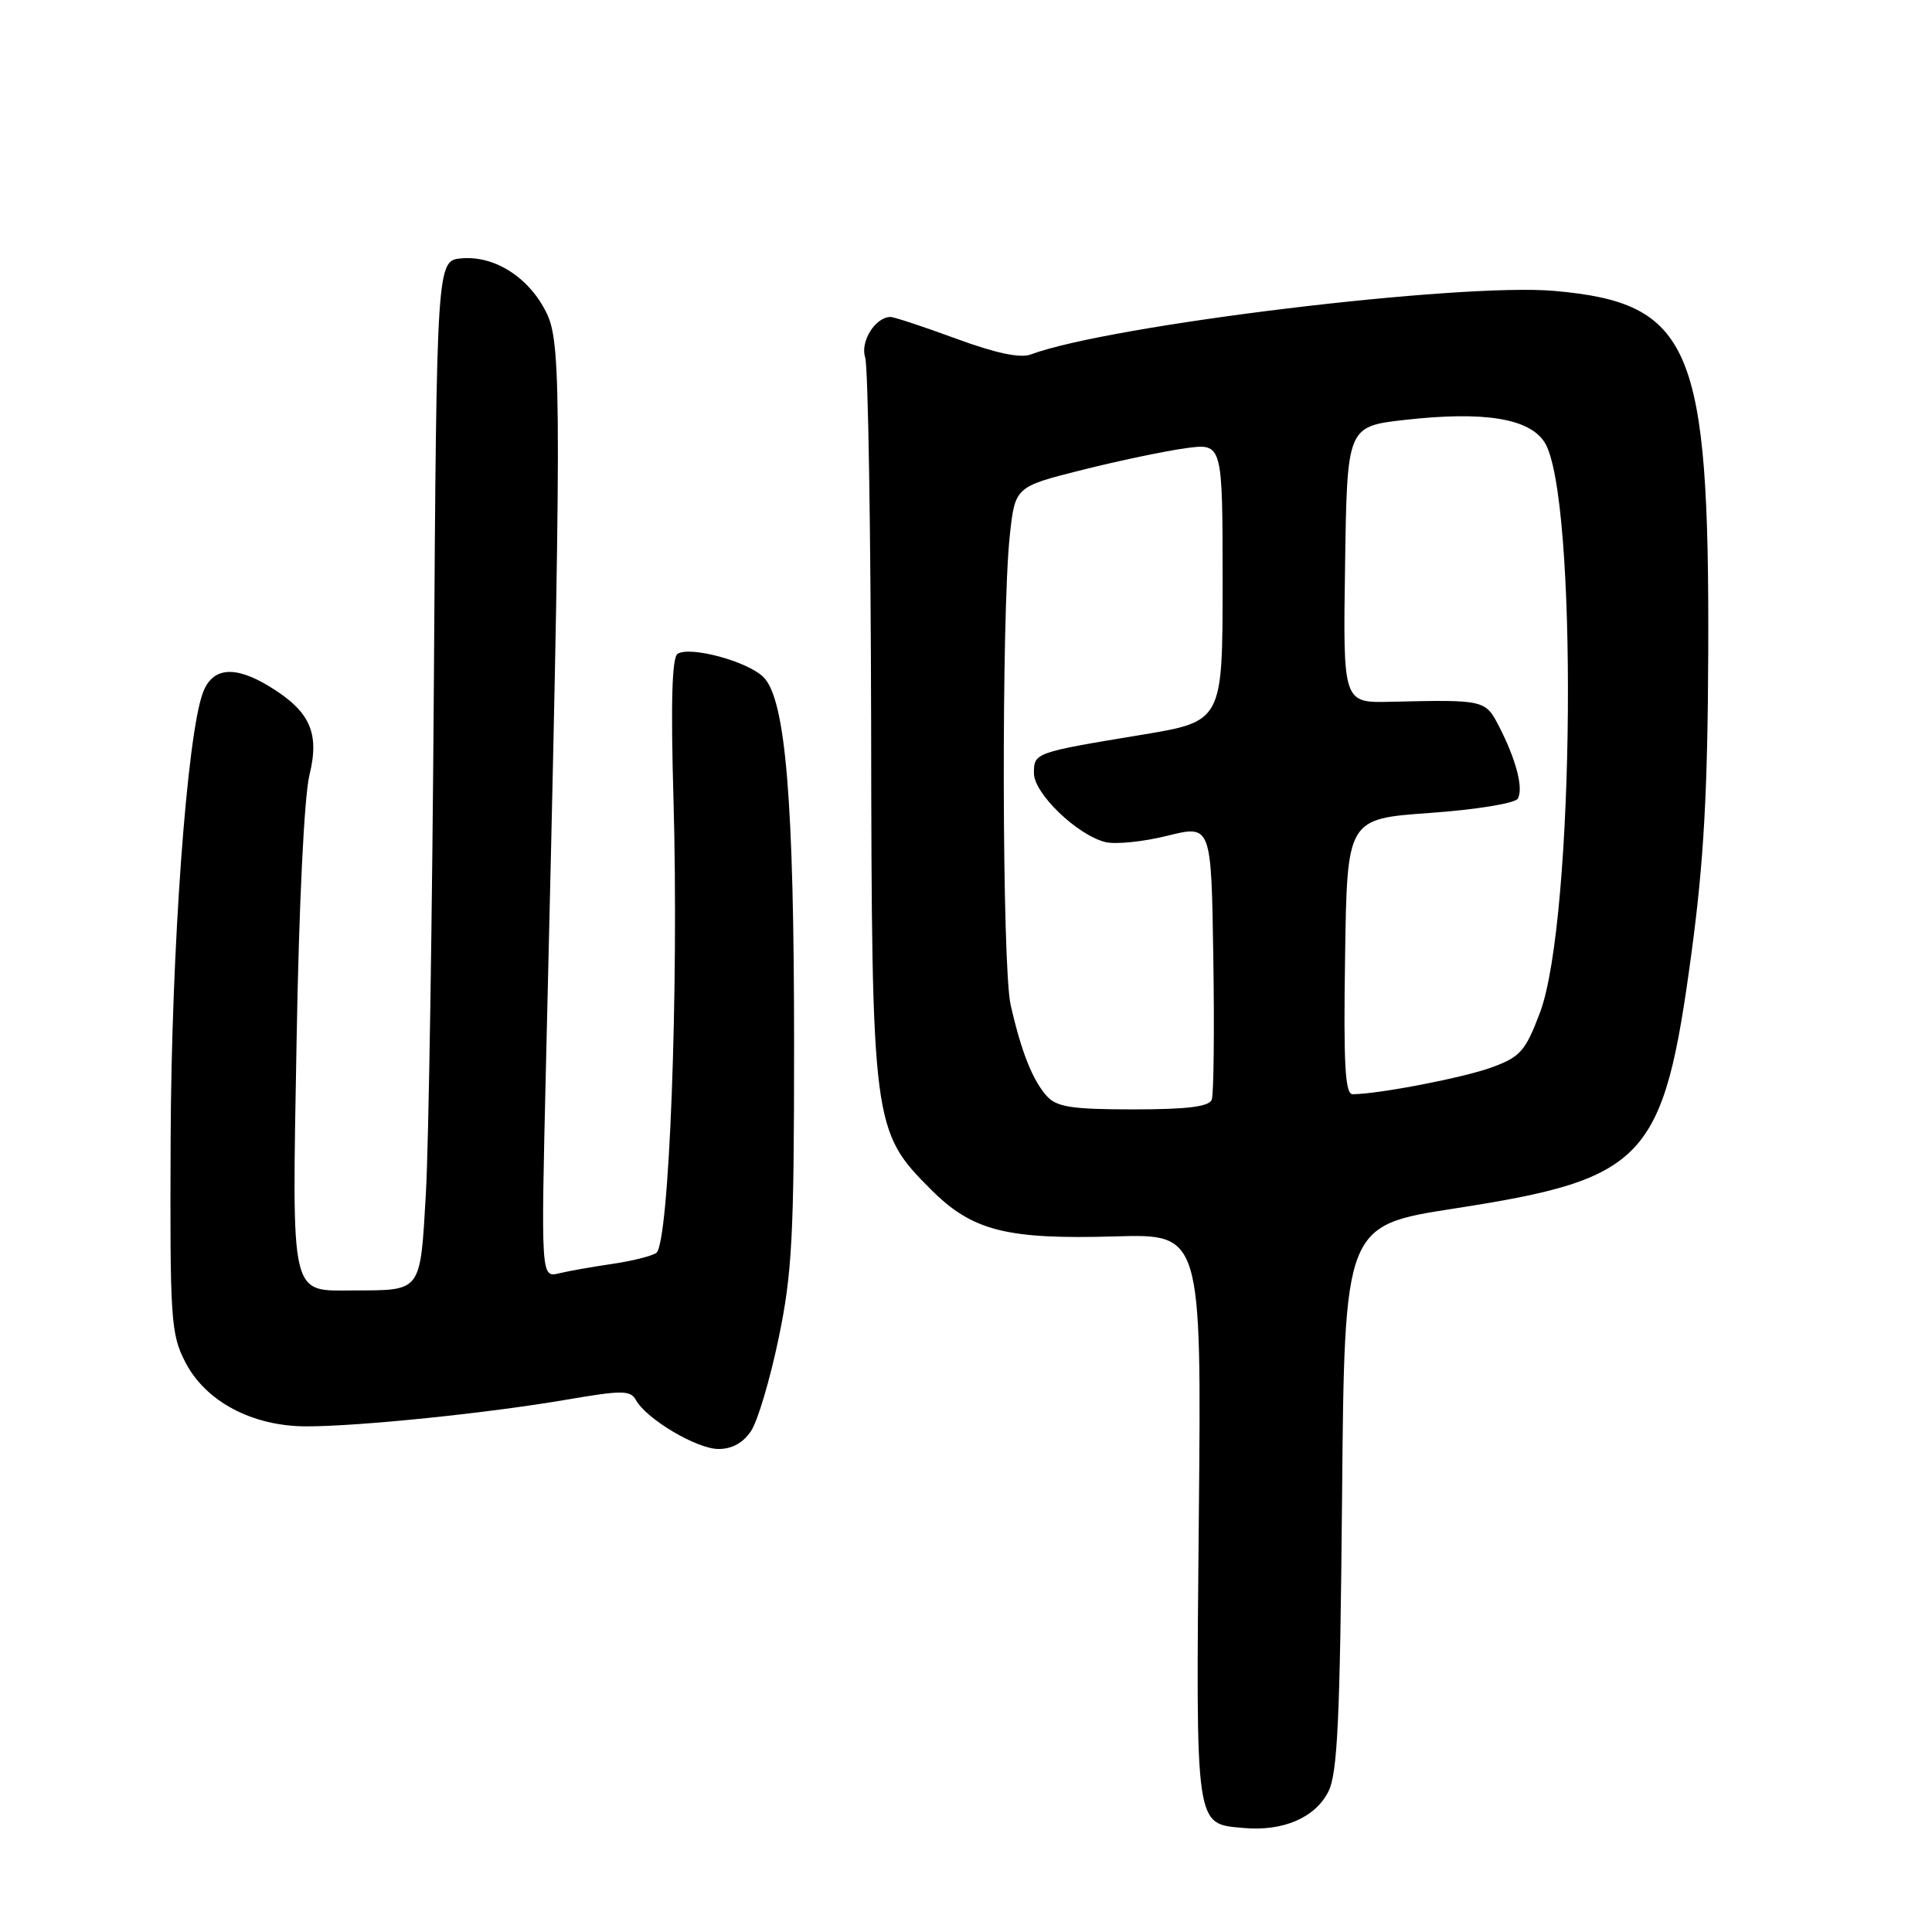 <?xml version="1.0" encoding="UTF-8" standalone="no"?>
<!DOCTYPE svg PUBLIC "-//W3C//DTD SVG 1.1//EN" "http://www.w3.org/Graphics/SVG/1.1/DTD/svg11.dtd" >
<svg xmlns="http://www.w3.org/2000/svg" xmlns:xlink="http://www.w3.org/1999/xlink" version="1.1" viewBox="0 0 256 256">
 <g >
 <path fill="currentColor"
d=" M 176.00 237.43 C 177.23 235.02 177.56 228.05 177.83 198.45 C 178.15 162.39 178.15 162.39 192.74 160.13 C 218.16 156.19 220.43 153.75 224.13 126.28 C 225.76 114.17 226.28 104.92 226.35 86.50 C 226.51 45.86 224.09 40.16 206.00 38.55 C 193.51 37.43 146.97 43.08 136.58 46.97 C 135.19 47.49 131.92 46.80 126.68 44.87 C 122.38 43.29 118.48 42.00 118.00 42.00 C 116.00 42.00 113.95 45.27 114.64 47.36 C 115.03 48.53 115.38 70.42 115.43 96.00 C 115.51 149.10 115.61 149.87 123.38 157.64 C 128.84 163.10 133.36 164.25 147.76 163.83 C 159.21 163.50 159.21 163.50 158.85 201.09 C 158.46 242.68 158.31 241.63 164.83 242.22 C 170.00 242.68 174.25 240.86 176.00 237.43 Z  M 99.54 189.58 C 100.41 188.25 102.05 182.73 103.17 177.33 C 104.96 168.74 105.22 163.85 105.22 138.50 C 105.22 106.10 104.10 92.66 101.17 89.73 C 99.10 87.65 91.49 85.58 89.79 86.63 C 89.04 87.09 88.87 93.07 89.24 105.90 C 89.96 130.97 88.67 164.97 86.95 166.03 C 86.25 166.47 83.61 167.12 81.08 167.48 C 78.56 167.85 75.41 168.40 74.09 168.72 C 71.68 169.30 71.68 169.30 72.34 141.40 C 74.42 54.56 74.43 45.72 72.49 41.61 C 70.23 36.86 65.64 33.86 61.18 34.23 C 57.86 34.50 57.86 34.50 57.49 90.50 C 57.28 121.30 56.80 151.75 56.43 158.17 C 55.67 171.30 55.92 170.96 46.94 170.99 C 38.35 171.01 38.69 172.50 39.30 137.93 C 39.61 119.91 40.31 105.55 41.00 102.71 C 42.38 97.10 41.09 94.24 35.70 90.96 C 31.10 88.15 28.17 88.42 26.90 91.75 C 24.77 97.35 22.71 125.73 22.61 151.00 C 22.51 174.89 22.63 176.75 24.56 180.50 C 27.24 185.71 33.44 189.00 40.61 189.00 C 47.58 189.00 64.58 187.26 74.97 185.48 C 82.43 184.20 83.53 184.20 84.26 185.51 C 85.69 188.06 92.34 192.00 95.21 192.00 C 97.01 192.00 98.50 191.17 99.54 189.58 Z  M 138.72 145.25 C 136.82 143.14 135.31 139.33 133.91 133.12 C 132.77 128.01 132.68 81.36 133.80 71.00 C 134.50 64.50 134.50 64.50 143.42 62.26 C 148.32 61.03 154.51 59.74 157.17 59.38 C 162.00 58.74 162.00 58.74 162.00 77.17 C 162.00 95.59 162.00 95.59 151.25 97.37 C 137.08 99.71 137.00 99.74 137.00 102.46 C 137.00 105.13 142.72 110.64 146.46 111.58 C 147.80 111.91 151.50 111.54 154.69 110.74 C 160.50 109.30 160.50 109.30 160.77 126.86 C 160.92 136.53 160.83 145.01 160.56 145.72 C 160.20 146.64 157.30 147.00 150.19 147.00 C 142.05 147.00 140.03 146.69 138.72 145.25 Z  M 178.23 126.75 C 178.50 108.50 178.50 108.50 189.46 107.72 C 195.54 107.29 200.72 106.45 201.10 105.84 C 201.91 104.53 200.90 100.64 198.60 96.19 C 196.81 92.73 196.66 92.70 184.23 92.99 C 177.95 93.14 177.95 93.14 178.23 74.82 C 178.50 56.50 178.50 56.50 186.23 55.63 C 196.59 54.47 202.58 55.42 204.64 58.57 C 209.10 65.39 208.67 121.94 204.05 134.19 C 202.13 139.26 201.46 140.04 197.70 141.42 C 193.99 142.79 182.71 144.97 179.23 144.99 C 178.23 145.00 178.01 141.00 178.23 126.75 Z "/>
</g>
</svg>